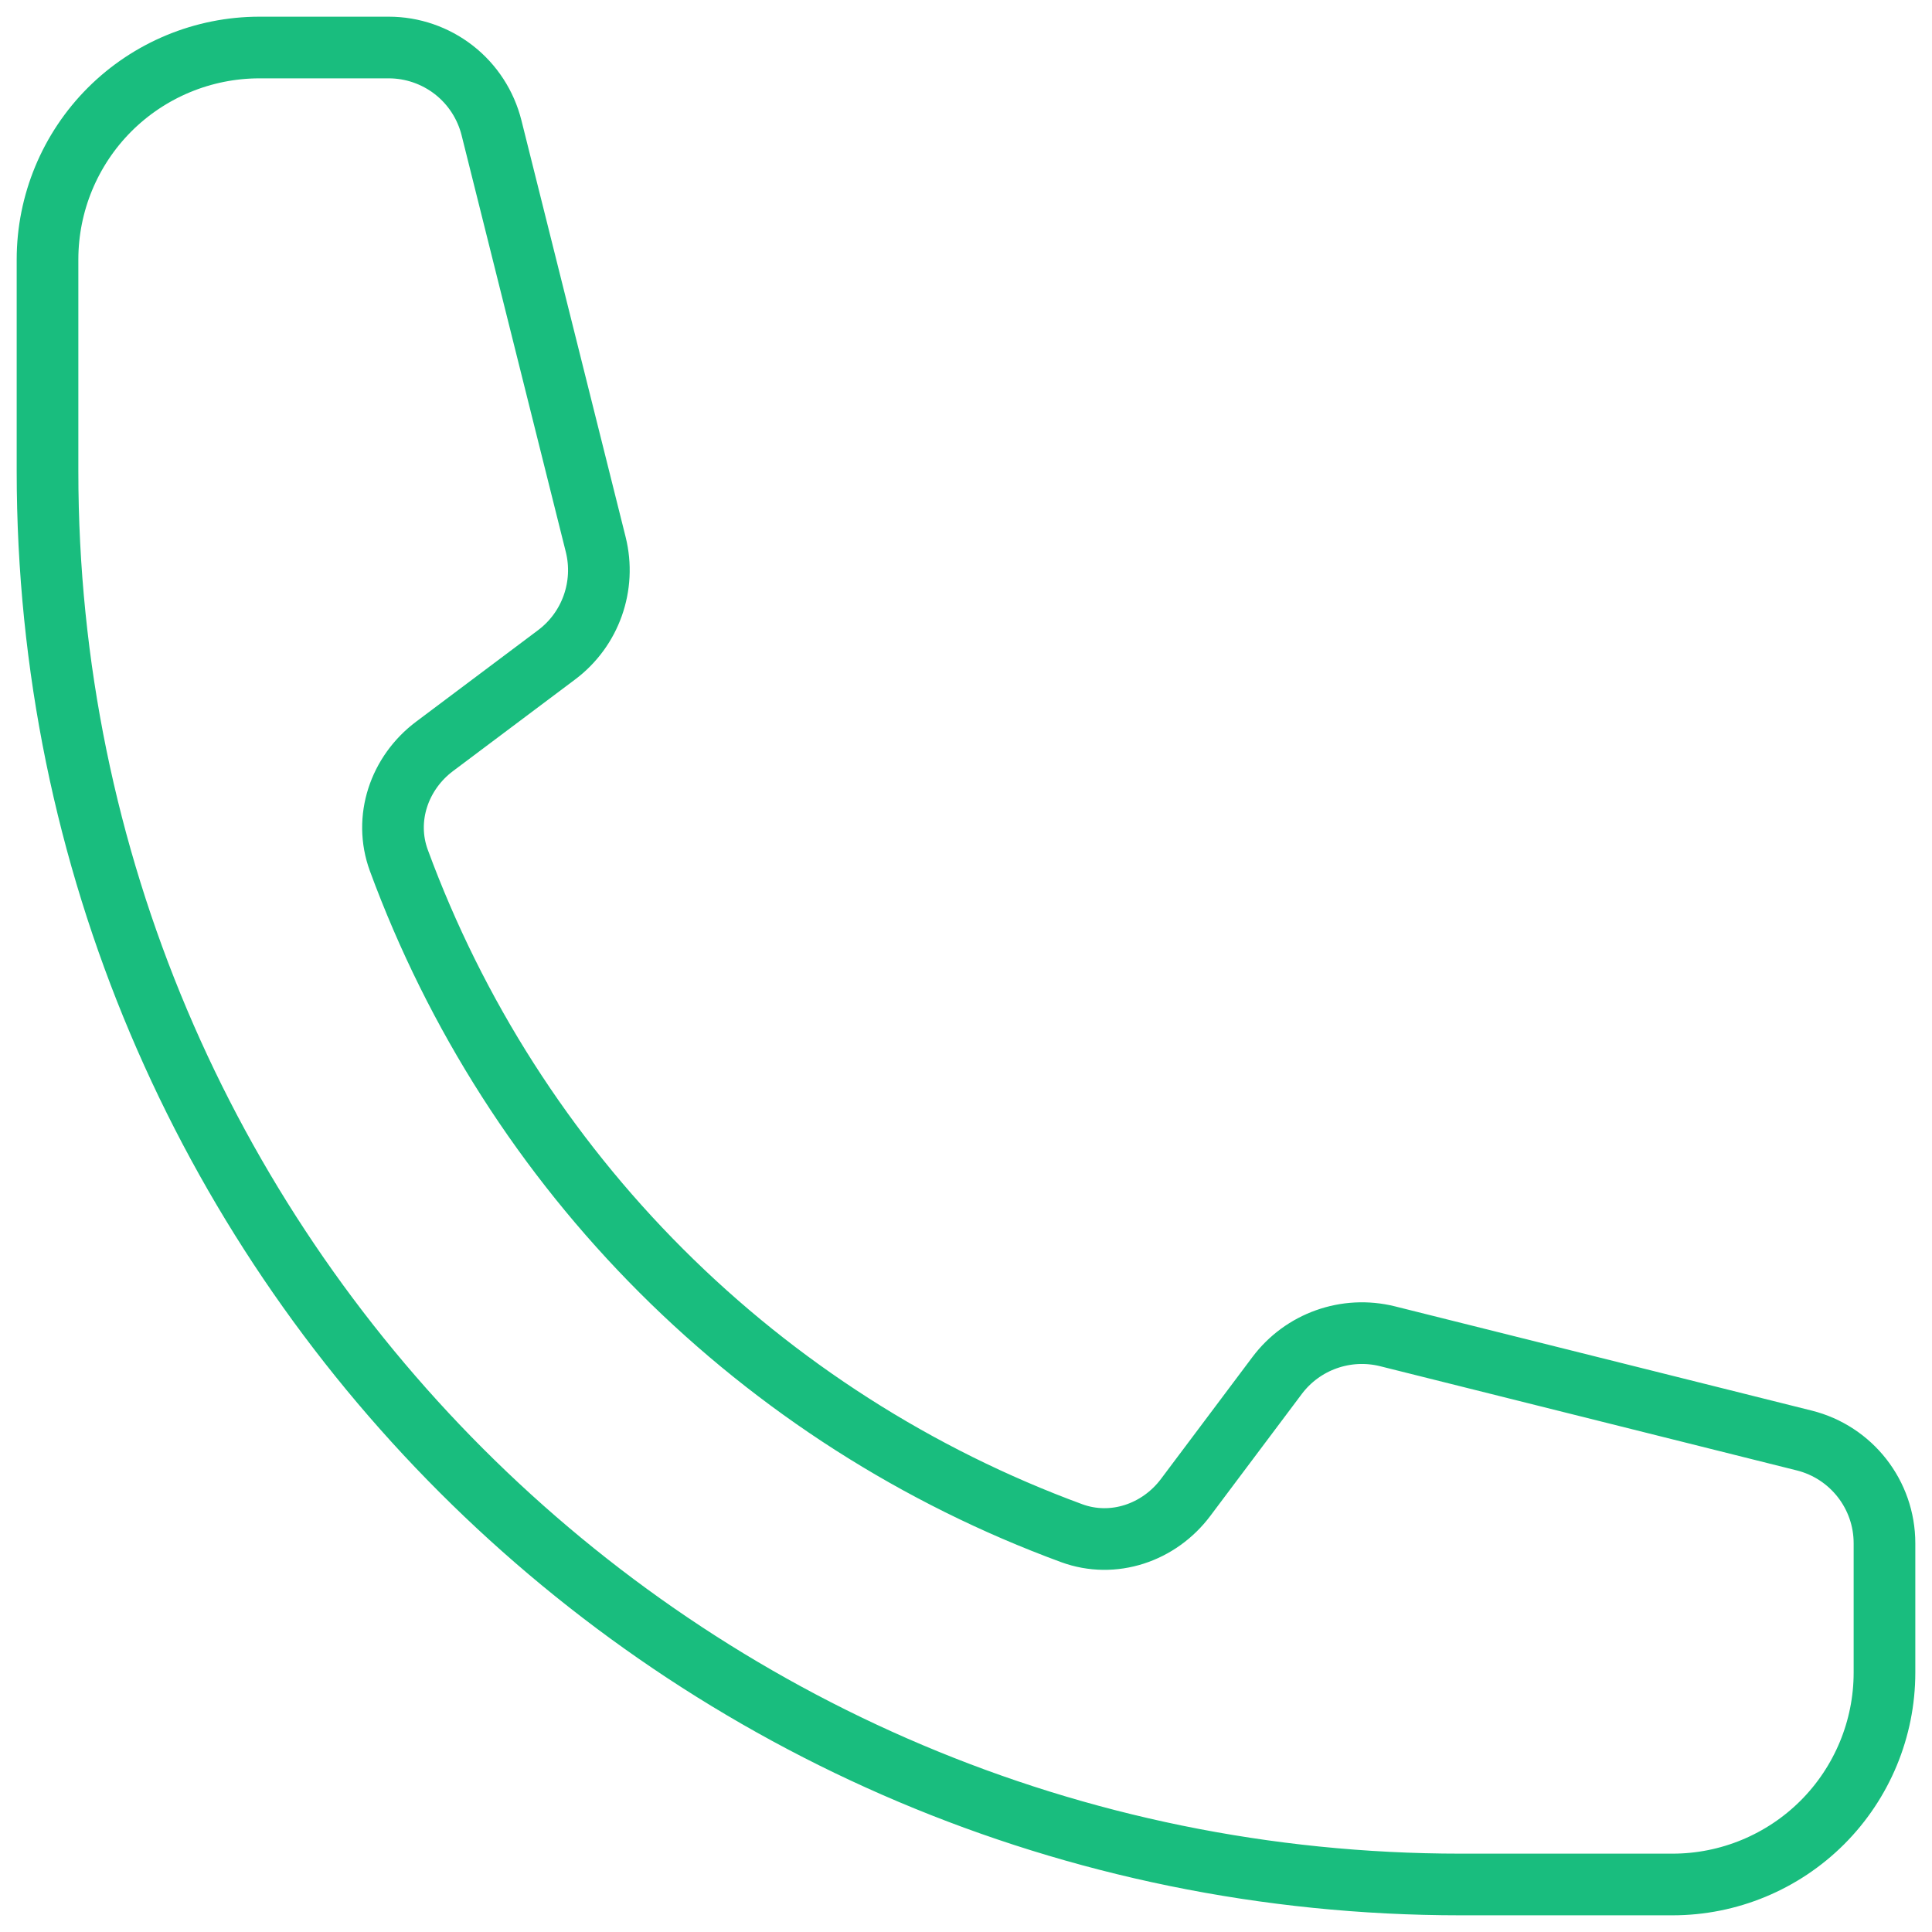 <svg width="47" height="47" viewBox="0 0 47 47" fill="none" xmlns="http://www.w3.org/2000/svg">
<path d="M1.156 11.469C1.156 30.453 16.547 45.844 35.531 45.844H40.688C42.055 45.844 43.367 45.3 44.334 44.334C45.3 43.367 45.844 42.055 45.844 40.688V37.543C45.844 36.361 45.039 35.33 43.891 35.043L33.755 32.508C32.747 32.257 31.688 32.635 31.067 33.464L28.844 36.427C28.198 37.289 27.082 37.669 26.071 37.298C22.32 35.919 18.912 33.74 16.086 30.914C13.259 28.088 11.081 24.68 9.702 20.929C9.331 19.918 9.711 18.802 10.573 18.156L13.536 15.933C14.368 15.312 14.743 14.251 14.492 13.245L11.957 3.109C11.817 2.551 11.496 2.056 11.043 1.702C10.59 1.349 10.031 1.156 9.457 1.156H6.312C4.945 1.156 3.633 1.7 2.666 2.666C1.7 3.633 1.156 4.945 1.156 6.312V11.469Z" stroke="#19BD7E" stroke-width="1.5" stroke-linecap="round" stroke-linejoin="round"/>
</svg>
